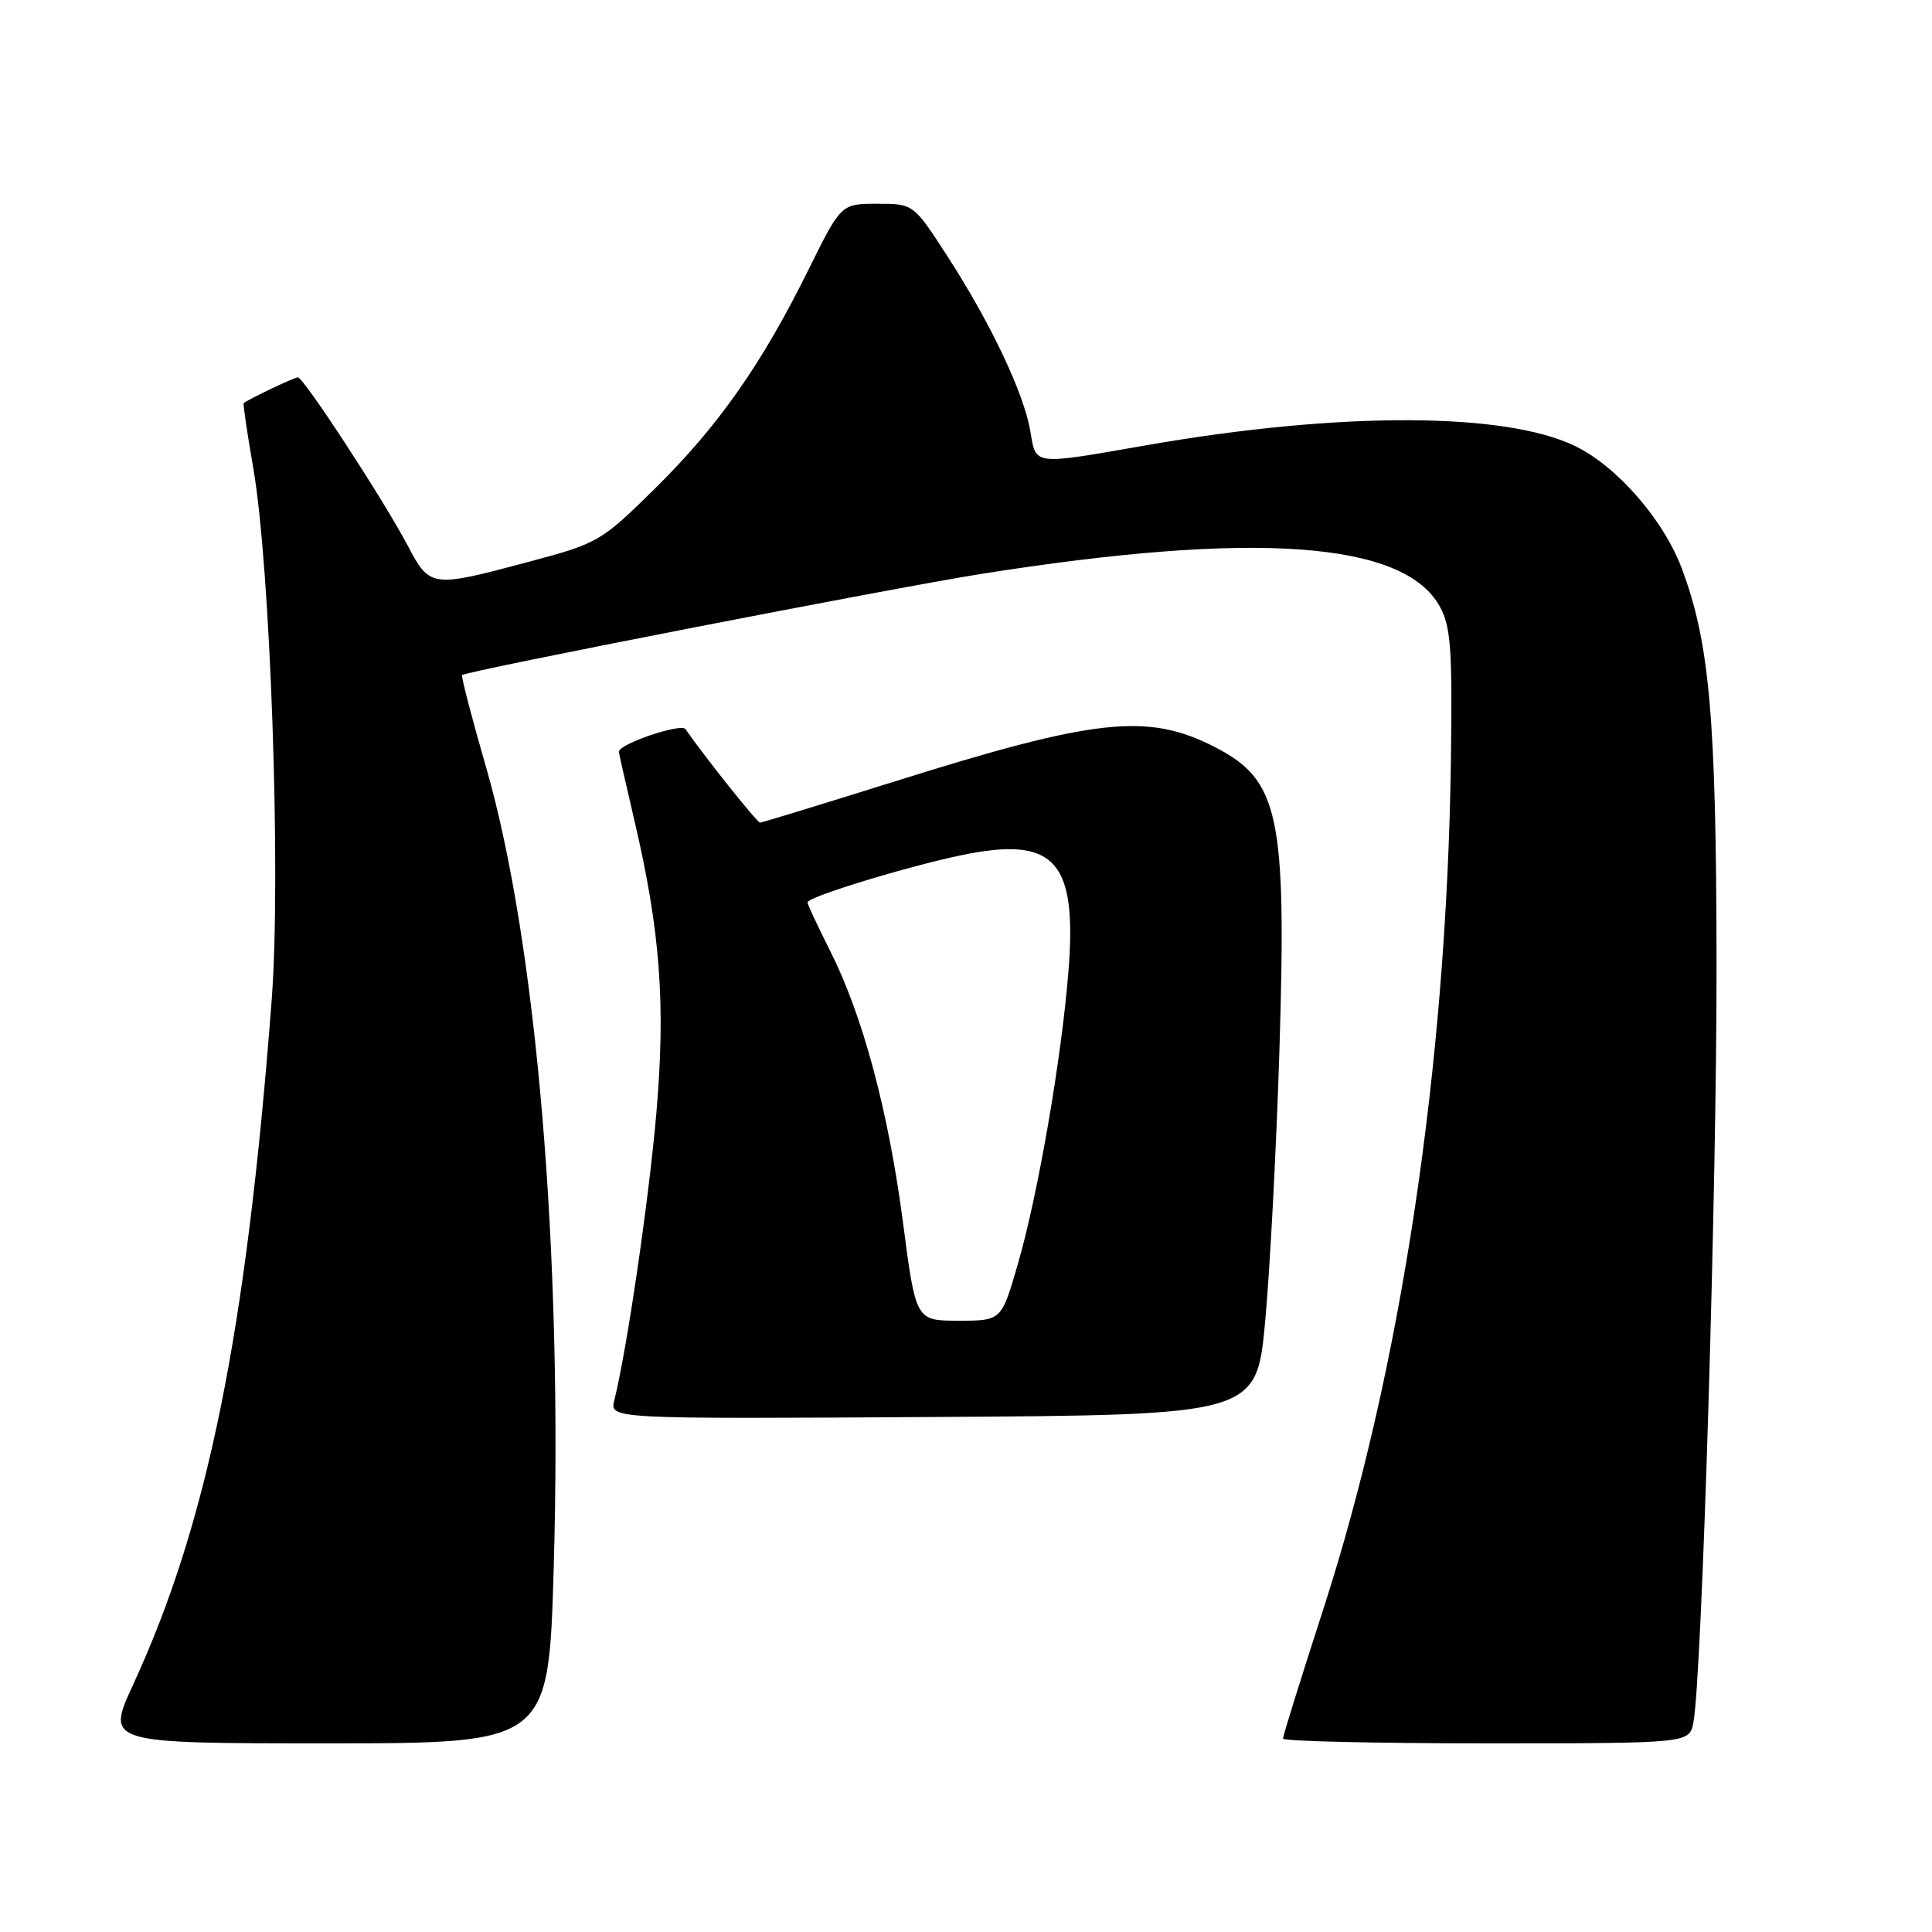 <?xml version="1.0" encoding="UTF-8" standalone="no"?>
<!DOCTYPE svg PUBLIC "-//W3C//DTD SVG 1.1//EN" "http://www.w3.org/Graphics/SVG/1.1/DTD/svg11.dtd" >
<svg xmlns="http://www.w3.org/2000/svg" xmlns:xlink="http://www.w3.org/1999/xlink" version="1.1" viewBox="0 0 256 256">
 <g >
 <path fill="currentColor"
d=" M 73.37 207.75 C 74.58 166.19 71.10 124.93 64.44 101.78 C 62.52 95.14 61.08 89.59 61.23 89.45 C 61.80 88.91 118.15 77.93 130.00 76.05 C 166.28 70.30 186.04 71.71 190.79 80.38 C 192.25 83.04 192.46 86.07 192.25 101.00 C 191.67 141.33 185.64 181.40 175.38 213.12 C 172.42 222.26 170.00 230.02 170.00 230.37 C 170.00 230.72 182.11 231.00 196.92 231.00 C 223.84 231.00 223.84 231.00 224.38 228.25 C 225.51 222.51 227.50 157.22 227.45 127.50 C 227.41 95.08 226.53 85.18 222.86 75.36 C 220.44 68.88 214.26 61.79 208.70 59.10 C 199.37 54.58 177.54 54.54 152.00 58.98 C 136.71 61.65 137.30 61.72 136.52 57.11 C 135.67 52.10 131.26 42.80 125.55 33.97 C 121.04 27.00 121.04 27.00 116.24 27.00 C 111.45 27.00 111.45 27.00 107.12 35.75 C 100.94 48.25 95.19 56.45 86.81 64.71 C 79.65 71.77 79.30 71.98 70.00 74.46 C 57.12 77.90 56.96 77.88 54.00 72.25 C 50.84 66.26 40.23 50.00 39.47 50.00 C 39.00 50.00 33.01 52.85 32.29 53.42 C 32.18 53.51 32.75 57.35 33.55 61.97 C 35.84 75.08 37.26 115.95 36.00 132.50 C 32.64 176.56 27.53 201.79 17.63 223.25 C 14.05 231.00 14.05 231.00 43.37 231.00 C 72.69 231.00 72.69 231.00 73.37 207.75 Z  M 167.65 175.00 C 168.28 168.12 169.12 152.15 169.52 139.50 C 170.50 107.93 169.53 103.36 160.90 98.95 C 152.04 94.43 145.15 95.18 118.34 103.61 C 108.90 106.57 100.97 109.00 100.71 109.00 C 100.32 109.00 93.23 100.11 90.83 96.61 C 90.25 95.78 82.00 98.58 82.00 99.61 C 82.00 99.78 82.93 103.88 84.06 108.71 C 87.49 123.35 88.22 133.05 86.97 147.50 C 85.96 159.14 83.06 178.91 81.40 185.54 C 80.78 188.02 80.78 188.02 123.64 187.76 C 166.50 187.50 166.50 187.50 167.65 175.00 Z  M 119.66 162.04 C 117.72 147.23 114.32 134.56 109.99 125.98 C 108.35 122.72 107.00 119.84 107.00 119.57 C 107.00 118.78 122.08 114.26 128.69 113.06 C 139.92 111.02 142.72 114.44 141.57 128.78 C 140.64 140.39 137.52 158.39 134.85 167.57 C 132.69 175.00 132.69 175.00 127.02 175.00 C 121.35 175.00 121.35 175.00 119.66 162.04 Z "/>
</g>
</svg>